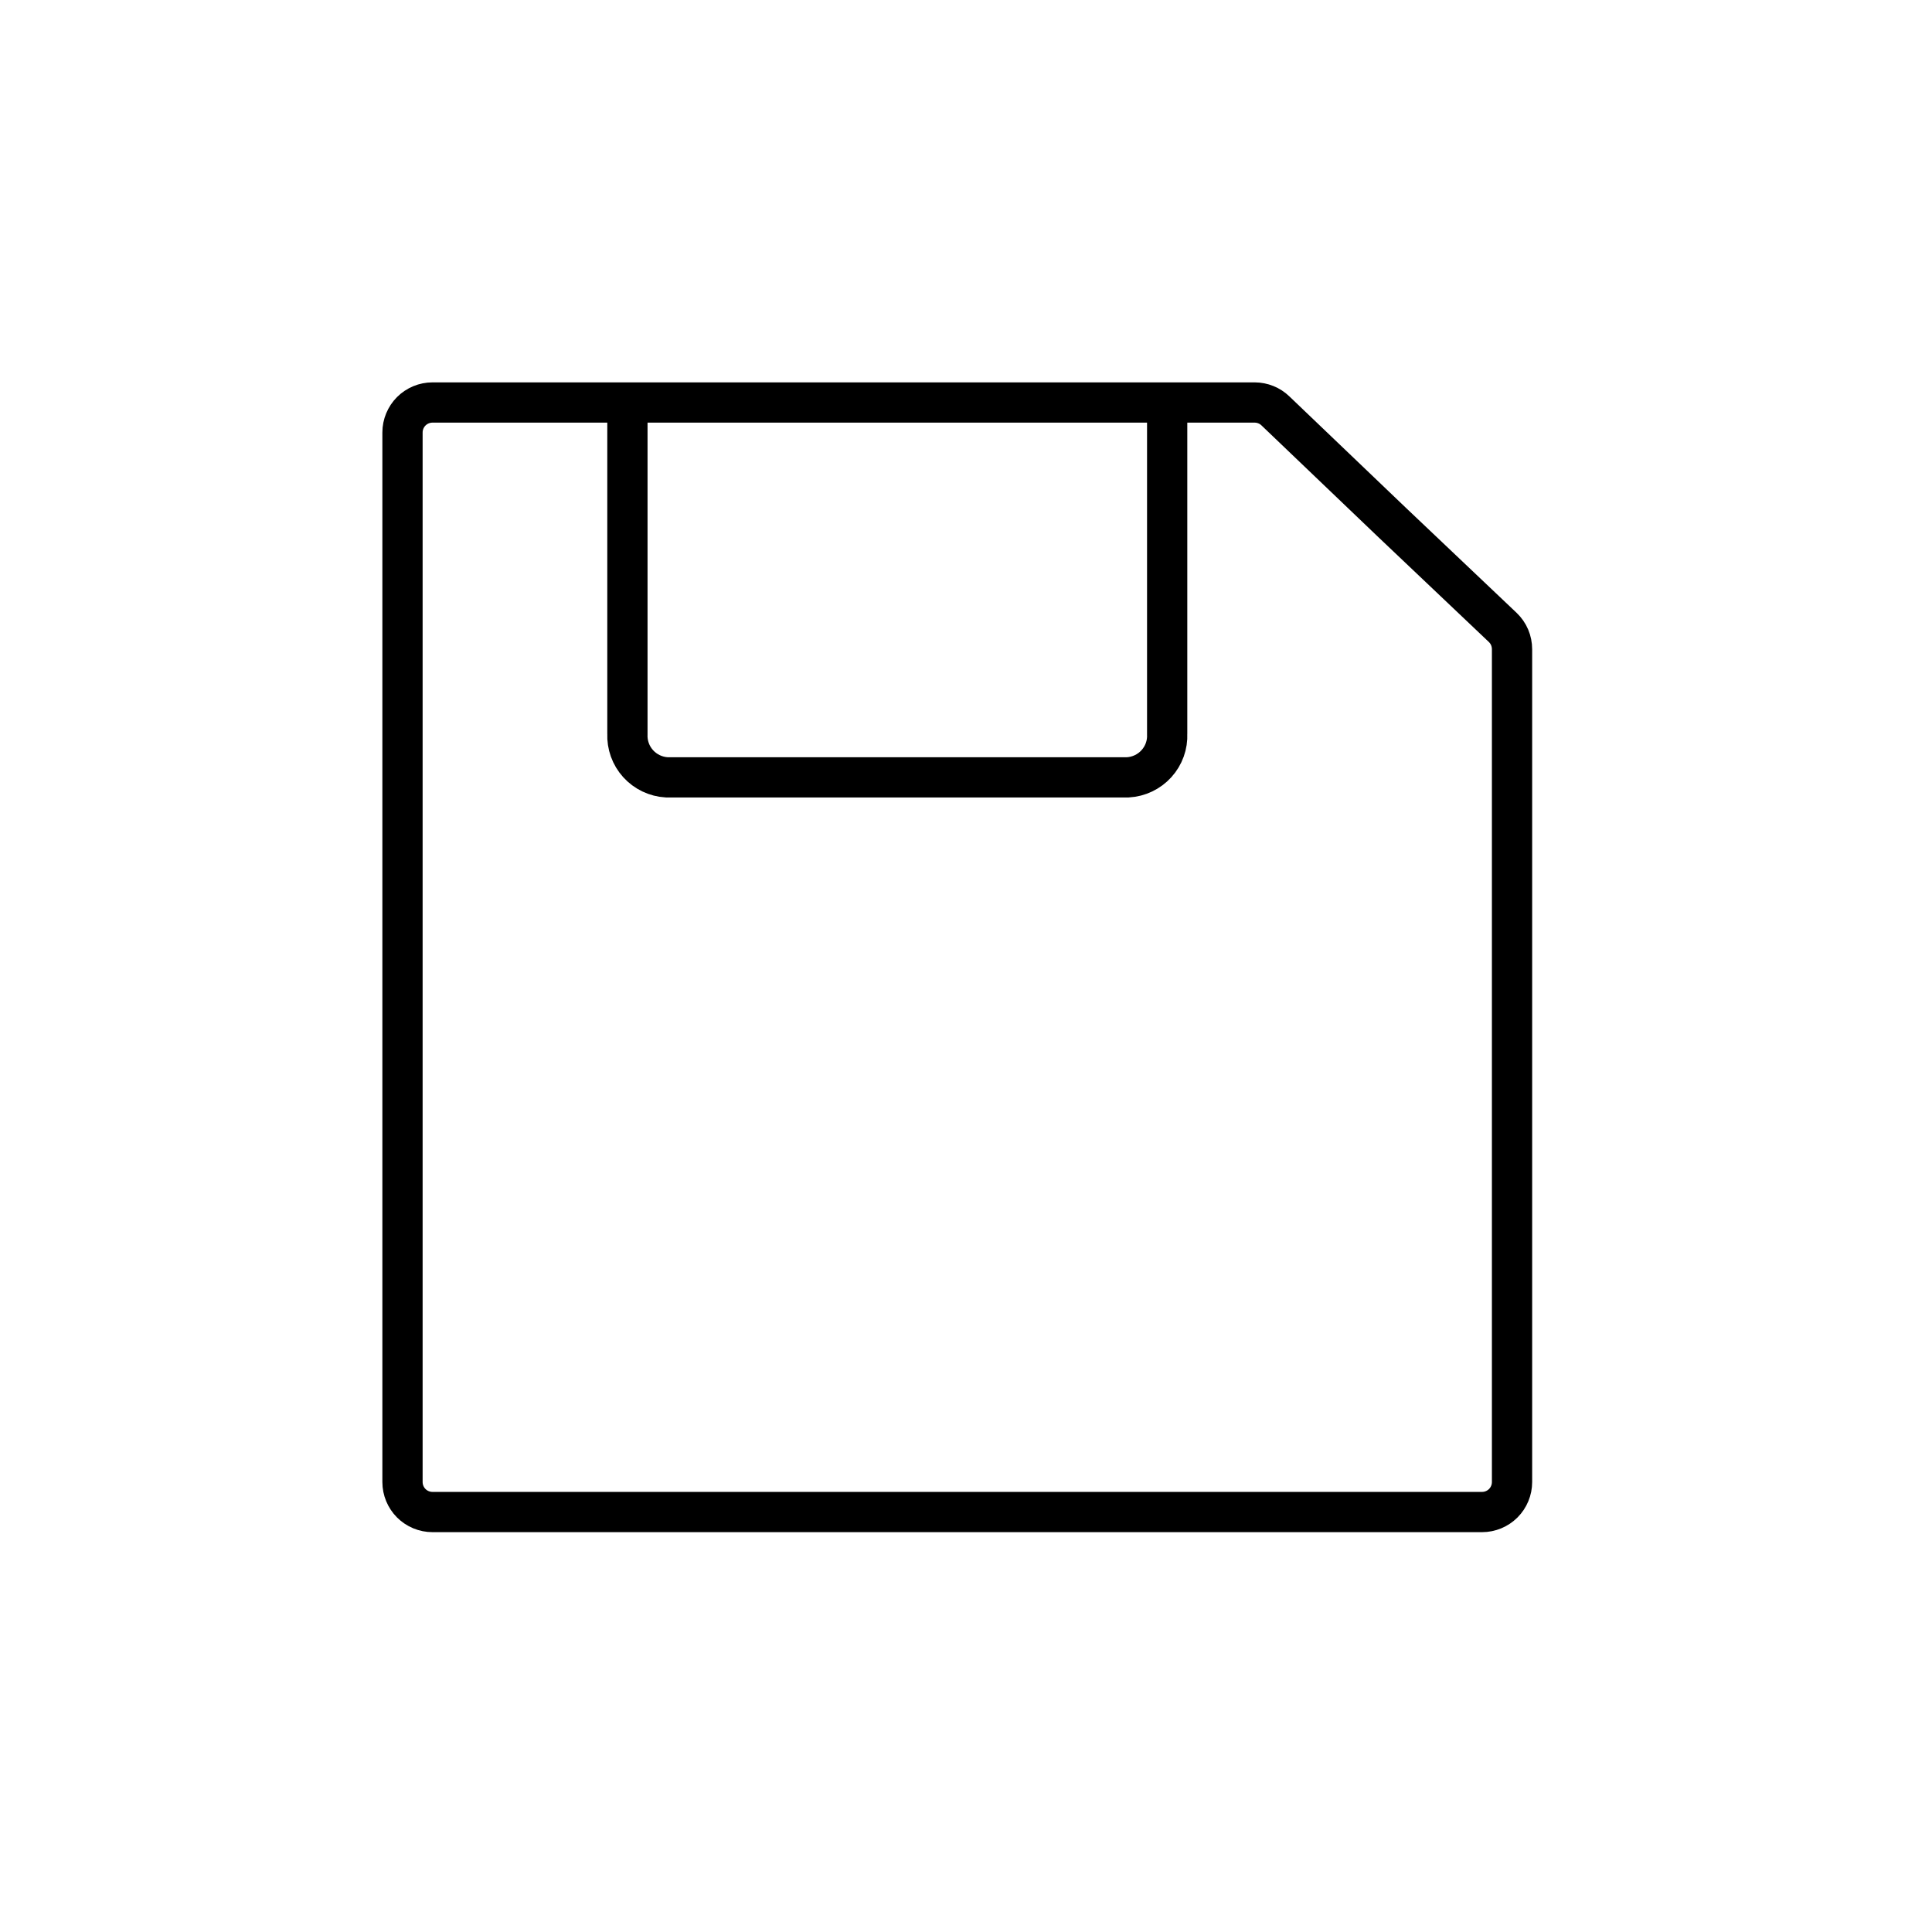 <svg width="48" height="48" viewBox="0 0 48 48" fill="none" xmlns="http://www.w3.org/2000/svg">
<path d="M36.821 37.566H10.745C10.547 37.566 10.358 37.487 10.218 37.348C10.079 37.208 10 37.019 10 36.821V10.745C10 10.547 10.079 10.358 10.218 10.218C10.358 10.079 10.547 10 10.745 10H31.174C31.365 10.001 31.55 10.075 31.688 10.209L34.586 12.98L37.335 15.588C37.408 15.658 37.467 15.742 37.507 15.836C37.546 15.929 37.566 16.03 37.566 16.131V36.821C37.566 37.019 37.487 37.208 37.348 37.348C37.208 37.487 37.019 37.566 36.821 37.566Z" stroke="black" stroke-miterlimit="10"/>
<path d="M15.588 10V18.233C15.576 18.505 15.671 18.771 15.854 18.973C16.037 19.175 16.292 19.297 16.564 19.313H28.022C28.294 19.297 28.549 19.175 28.732 18.973C28.915 18.771 29.011 18.505 28.998 18.233V10" stroke="black" stroke-miterlimit="10"/>
</svg>
